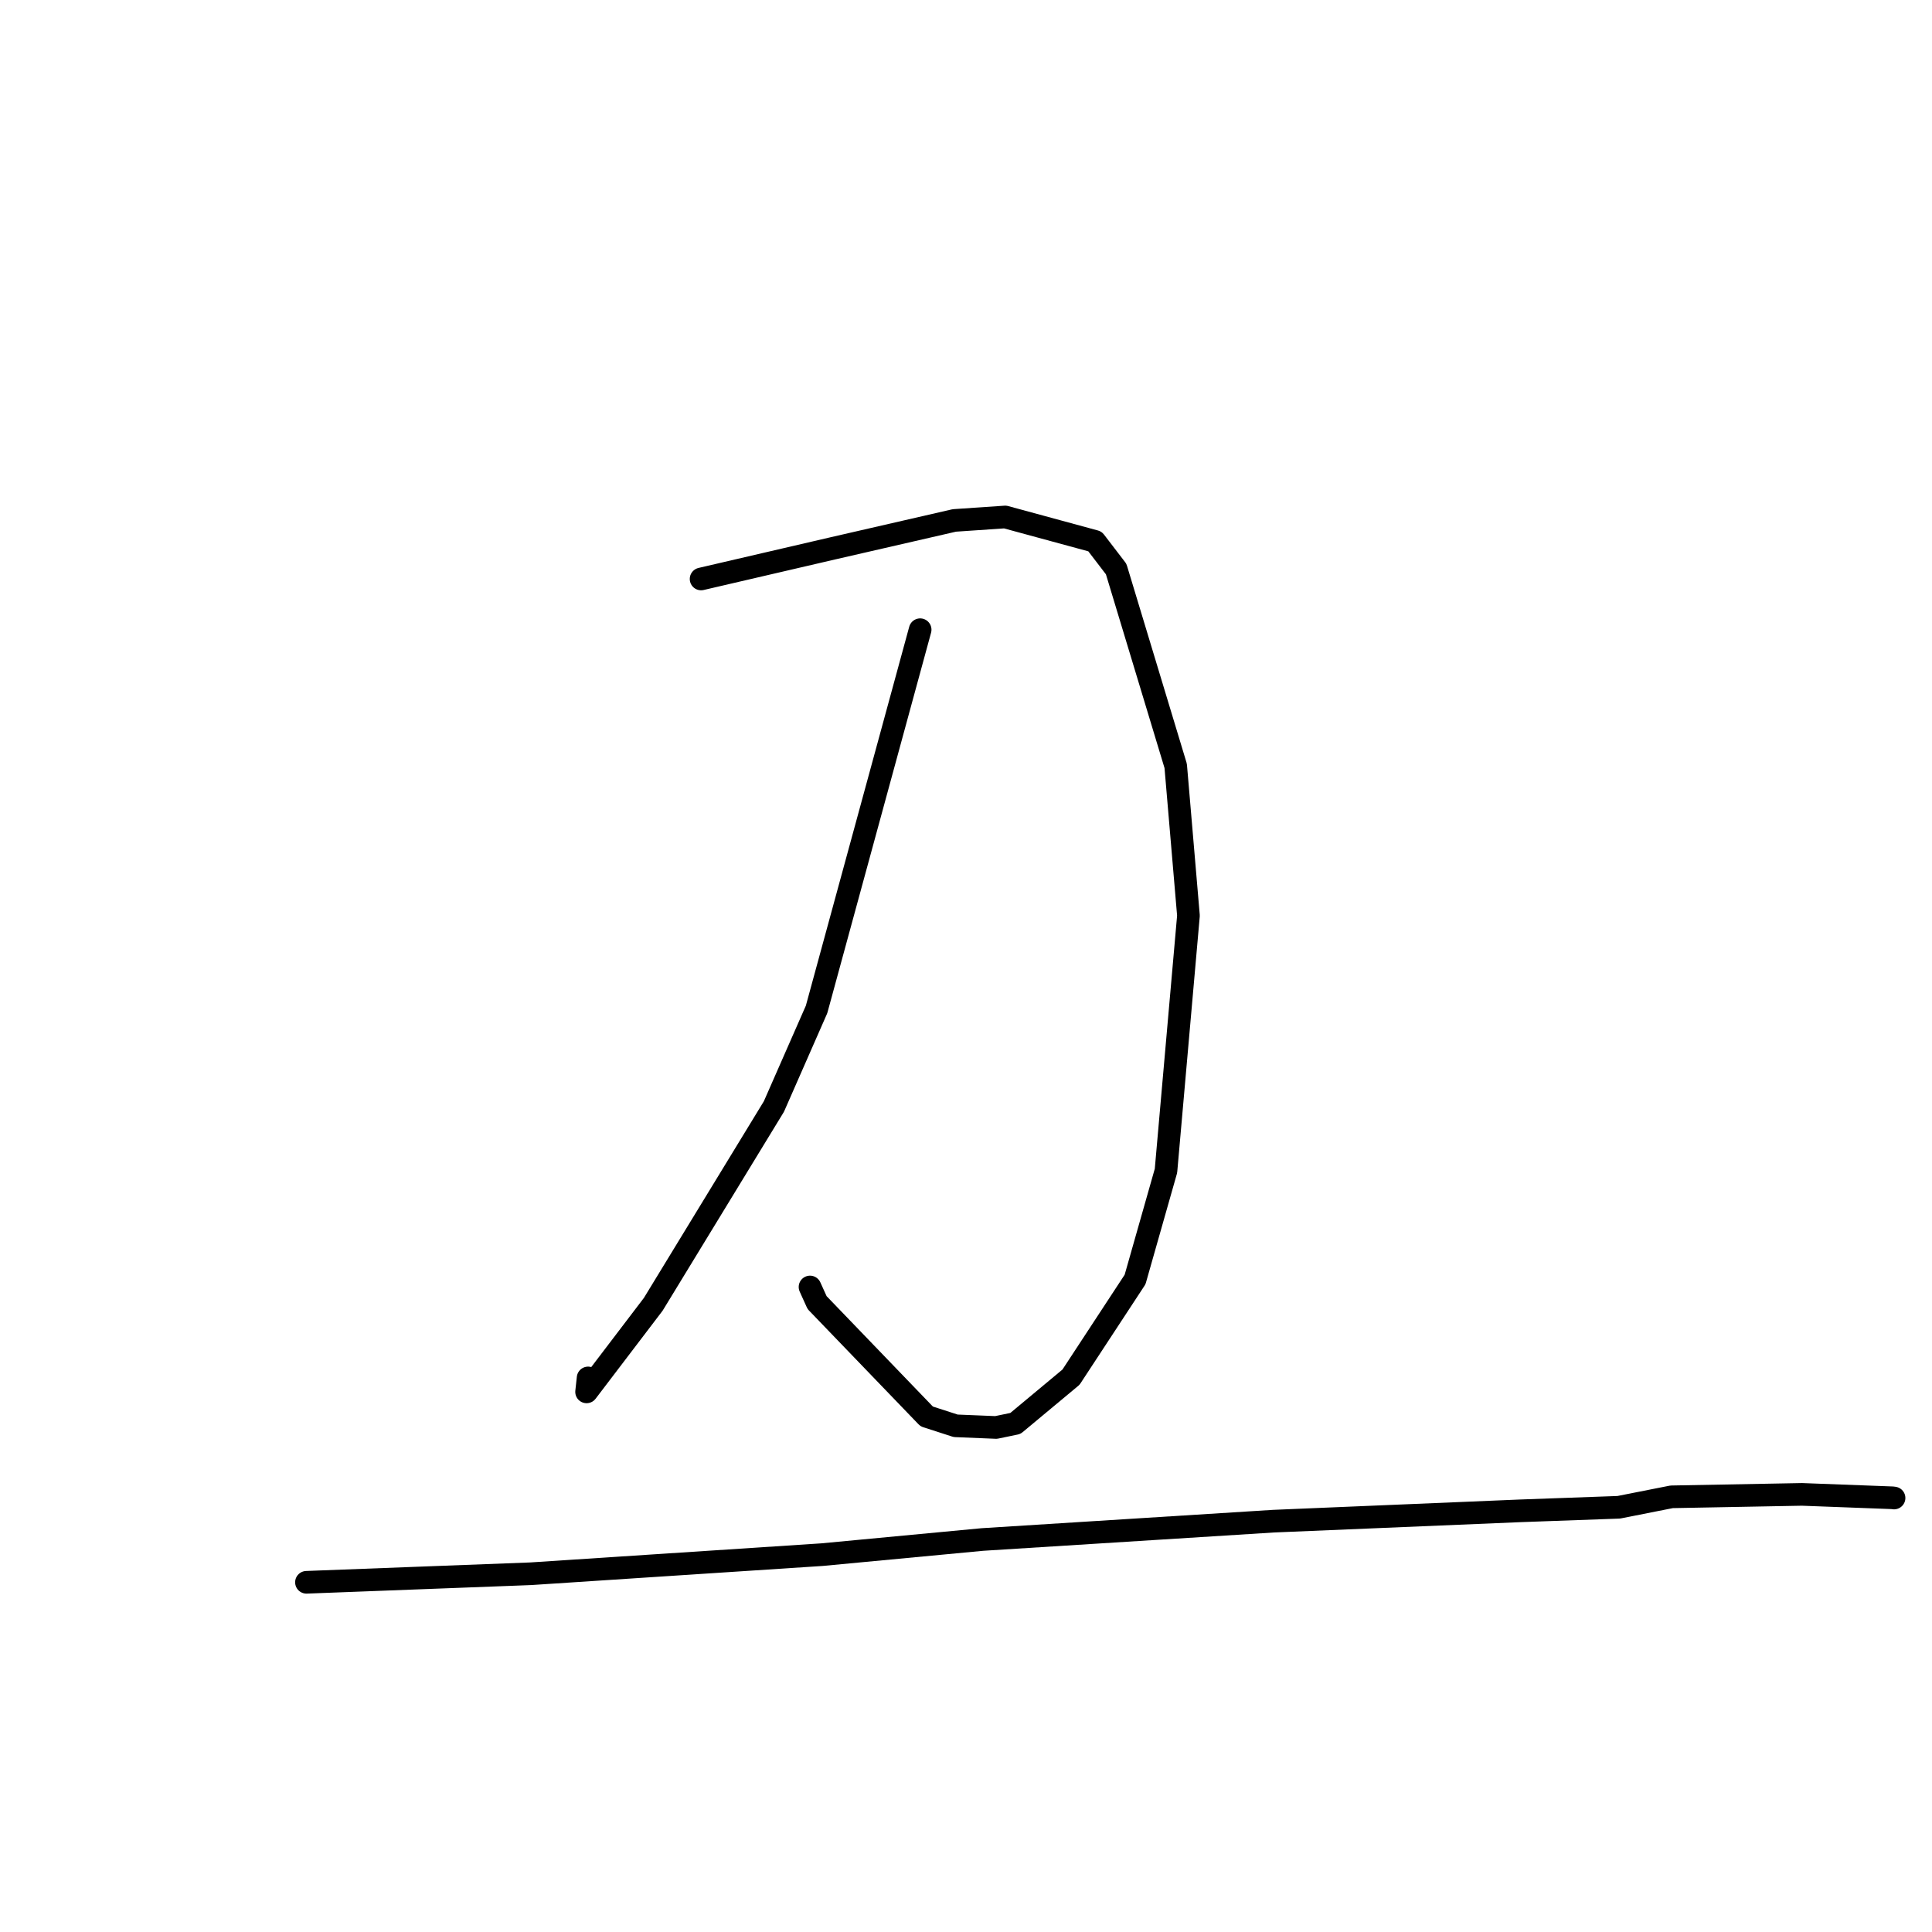 <?xml version="1.0" standalone="no"?>
    <svg width="256" height="256" xmlns="http://www.w3.org/2000/svg" version="1.1">
    <polyline stroke="black" stroke-width="3" stroke-linecap="round" fill="transparent" stroke-linejoin="round" points="92.898 76.716 101.603 74.693 110.309 72.67 126.457 68.961 133.191 68.503 145.09 71.739 147.898 75.404 155.786 101.486 157.477 121.328 154.498 155.136 150.403 169.538 141.915 182.478 134.544 188.617 131.984 189.147 126.633 188.927 122.789 187.684 108.269 172.601 107.332 170.532 " />
        <polyline stroke="black" stroke-width="3" stroke-linecap="round" fill="transparent" stroke-linejoin="round" points="121.925 83.44 115.063 108.596 108.2 133.752 102.548 146.617 86.562 172.824 77.726 184.431 77.926 182.584 " />
        <polyline stroke="black" stroke-width="3" stroke-linecap="round" fill="transparent" stroke-linejoin="round" points="40.607 209.662 55.462 209.096 70.317 208.531 108.914 205.999 130.183 203.991 168.747 201.563 201.46 200.192 214.497 199.722 221.499 198.337 238.768 198.014 250.74 198.464 250.957 198.492 250.972 198.494 " />
        </svg>